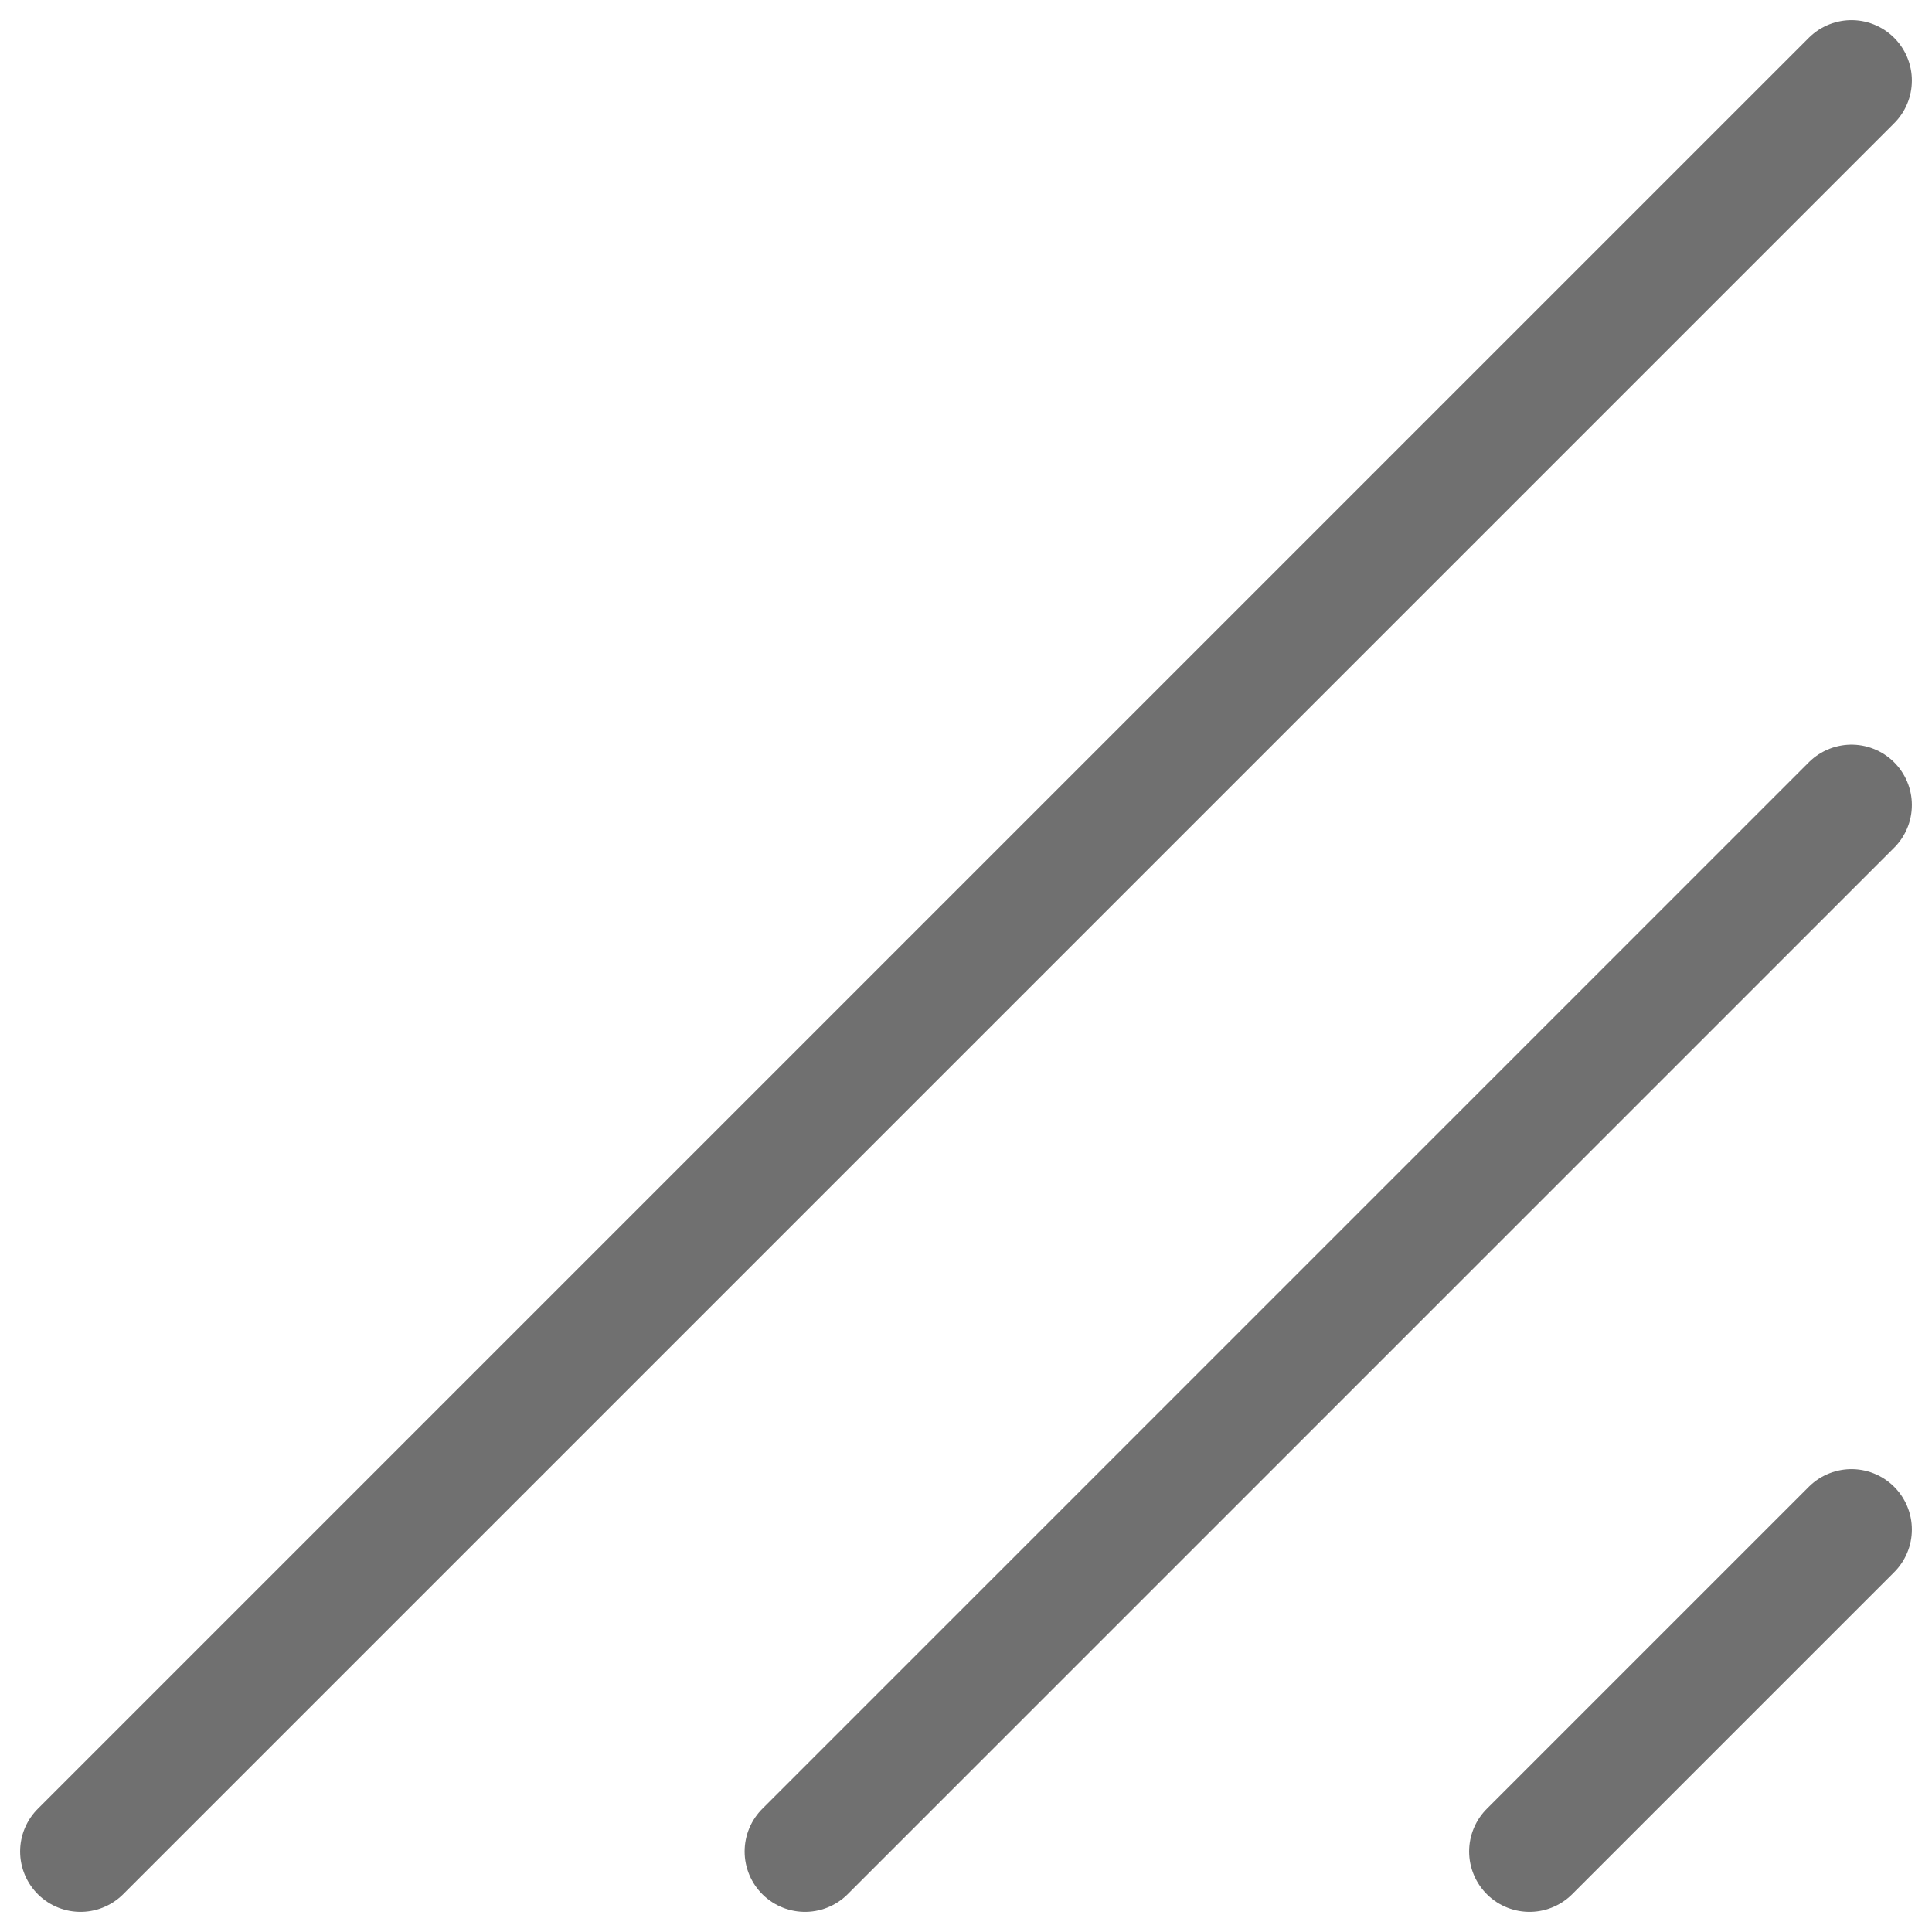 <svg width="24" height="24" viewBox="0 0 24 24" fill="none" xmlns="http://www.w3.org/2000/svg">
<path d="M23 19L19 23" stroke="black" stroke-opacity="0.56" stroke-width="1.5" stroke-linecap="round"/>
<path d="M23 10L10 23" stroke="black" stroke-opacity="0.56" stroke-width="1.5" stroke-linecap="round"/>
<path d="M23 1L1 23" stroke="black" stroke-opacity="0.56" stroke-width="1.5" stroke-linecap="round"/>
</svg>